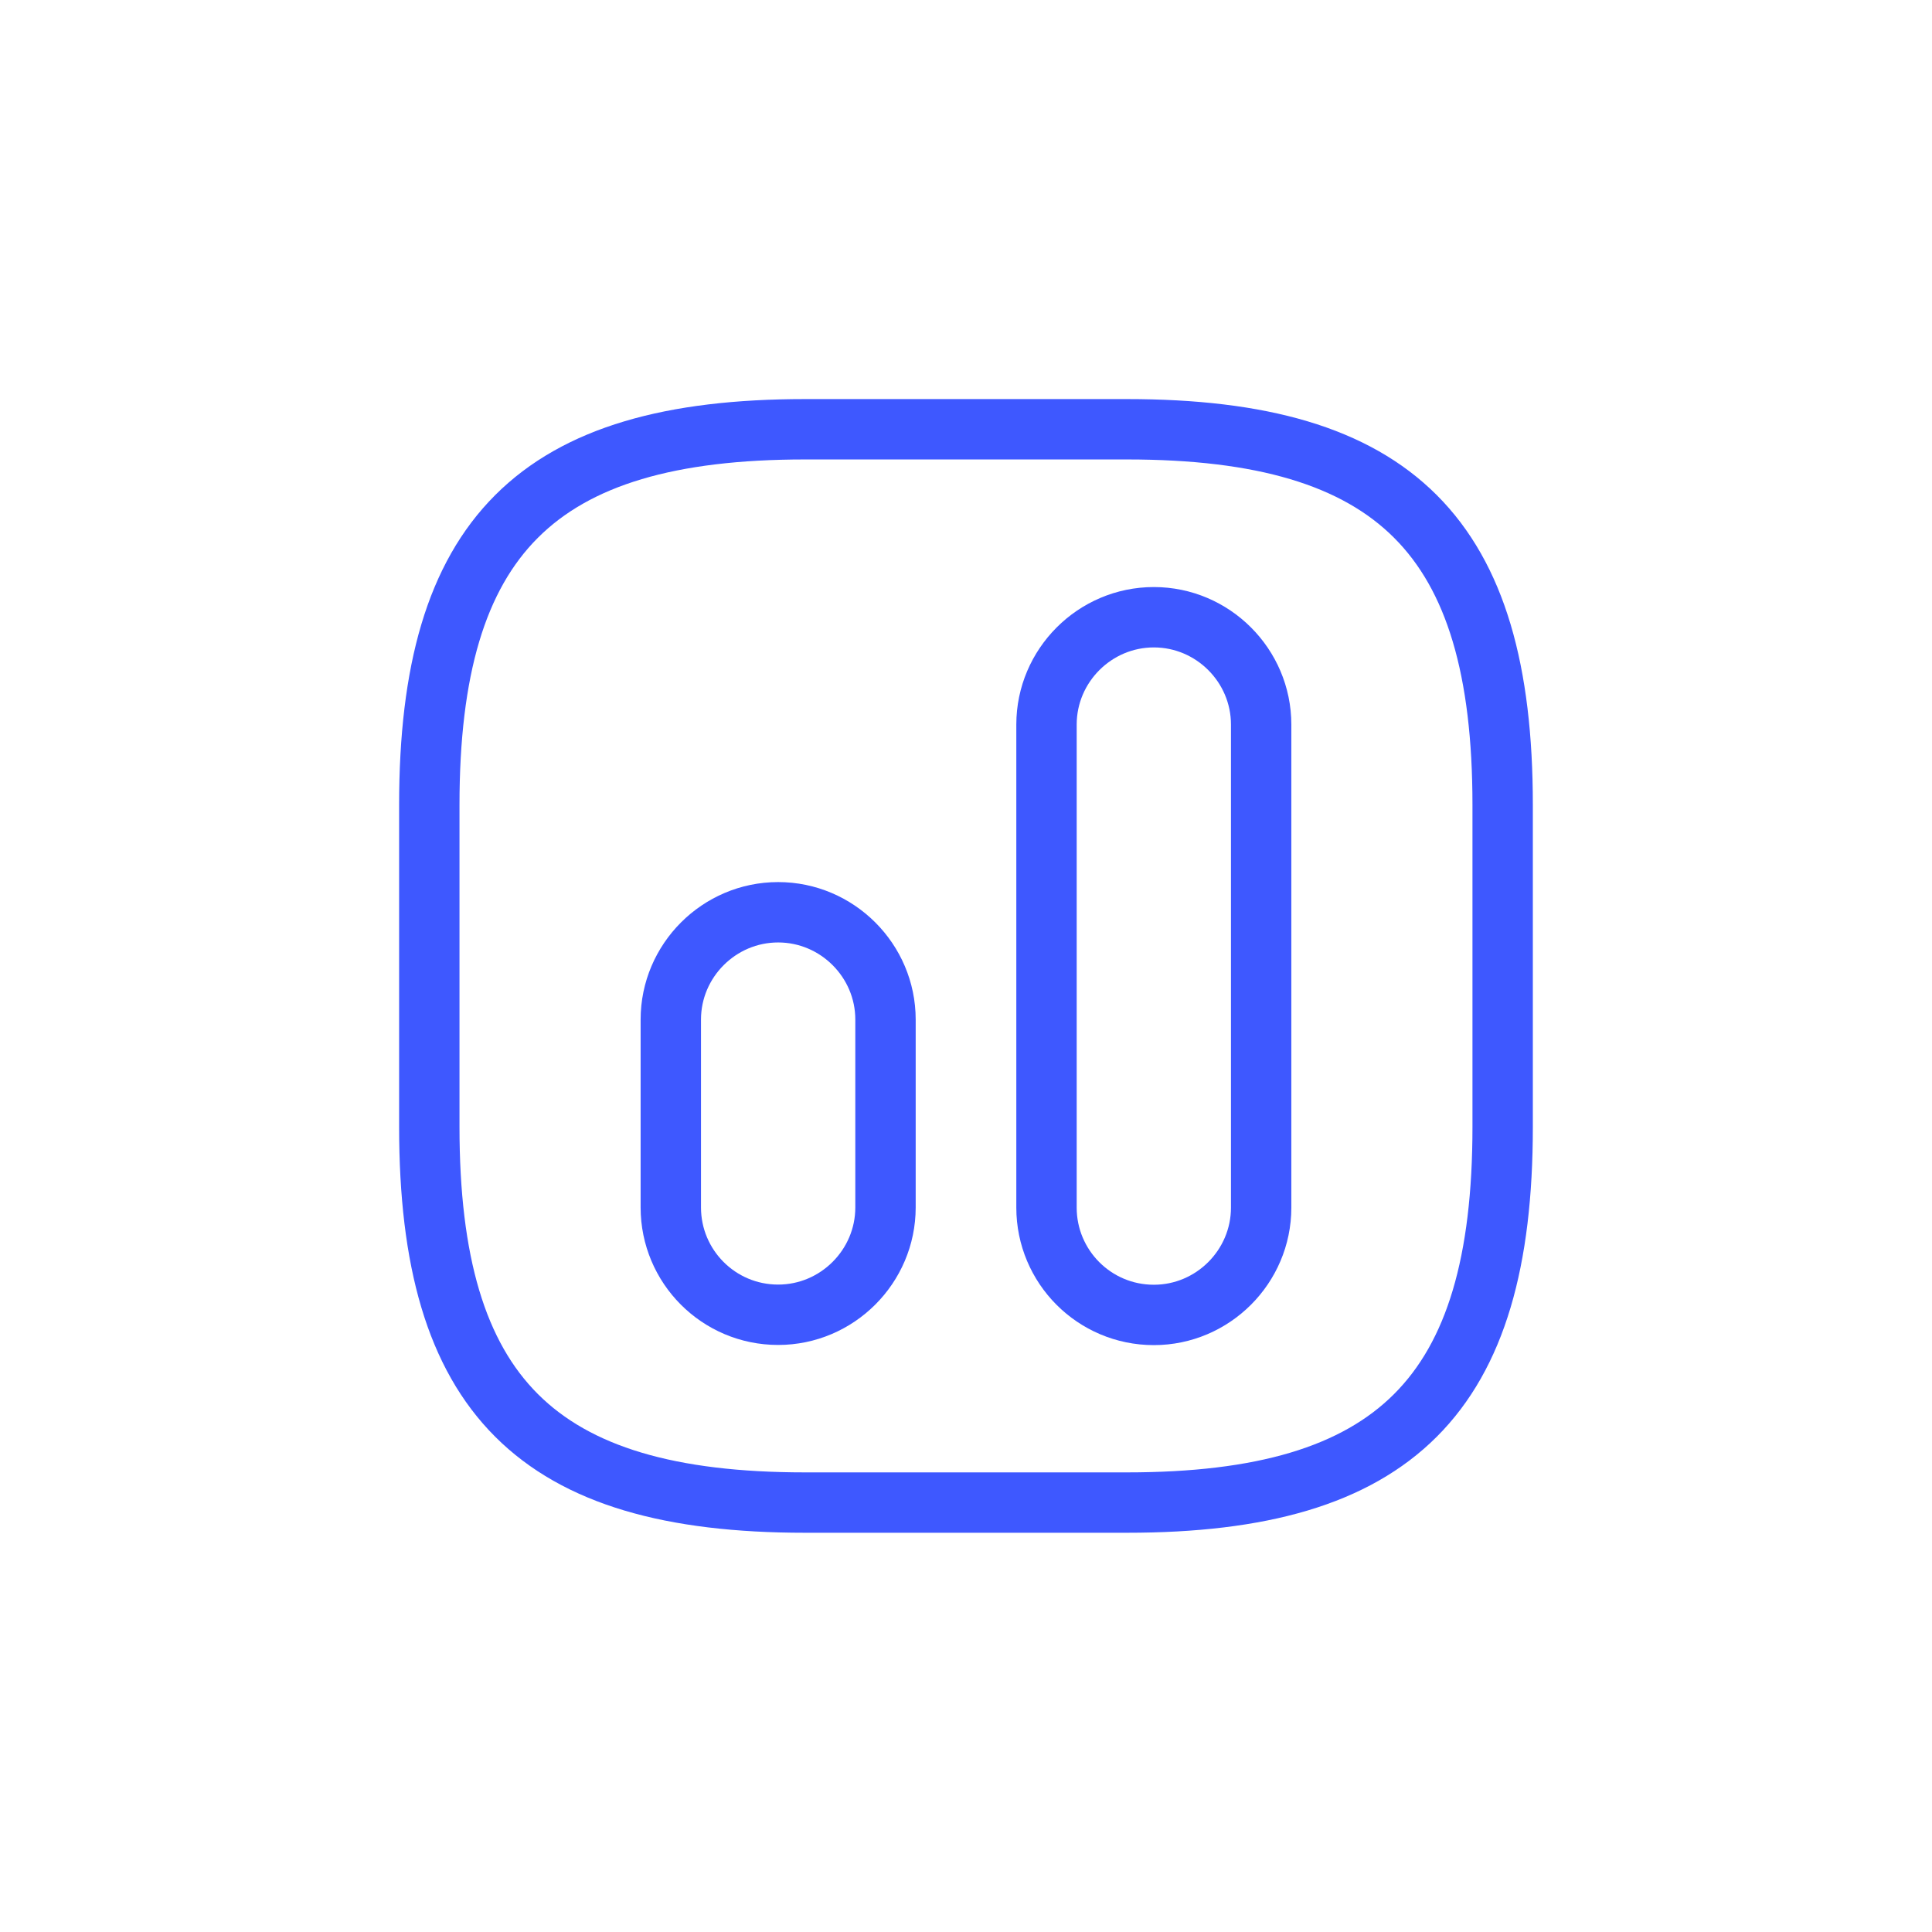 <svg width="48" height="48" viewBox="0 0 48 48" fill="none" xmlns="http://www.w3.org/2000/svg">
<path d="M20 37.331H28C34.666 37.331 37.333 34.665 37.333 27.998V19.998C37.333 13.331 34.666 10.665 28 10.665H20C13.333 10.665 10.666 13.331 10.666 19.998V27.998C10.666 34.665 13.333 37.331 20 37.331Z" stroke="#3E58FF" stroke-width="1.5" stroke-linecap="round" stroke-linejoin="round"/>
<path d="M28.667 32.669C30.133 32.669 31.333 31.469 31.333 30.002V18.002C31.333 16.535 30.133 15.335 28.667 15.335C27.2 15.335 26 16.535 26 18.002V30.002C26 31.469 27.187 32.669 28.667 32.669Z" stroke="#3E58FF" stroke-width="1.5" stroke-linecap="round" stroke-linejoin="round"/>
<path d="M19.333 32.665C20.799 32.665 22 31.465 22 29.998V25.331C22 23.865 20.799 22.665 19.333 22.665C17.866 22.665 16.666 23.865 16.666 25.331V29.998C16.666 31.465 17.853 32.665 19.333 32.665Z" stroke="#3E58FF" stroke-width="1.5" stroke-linecap="round" stroke-linejoin="round"/>
</svg>
